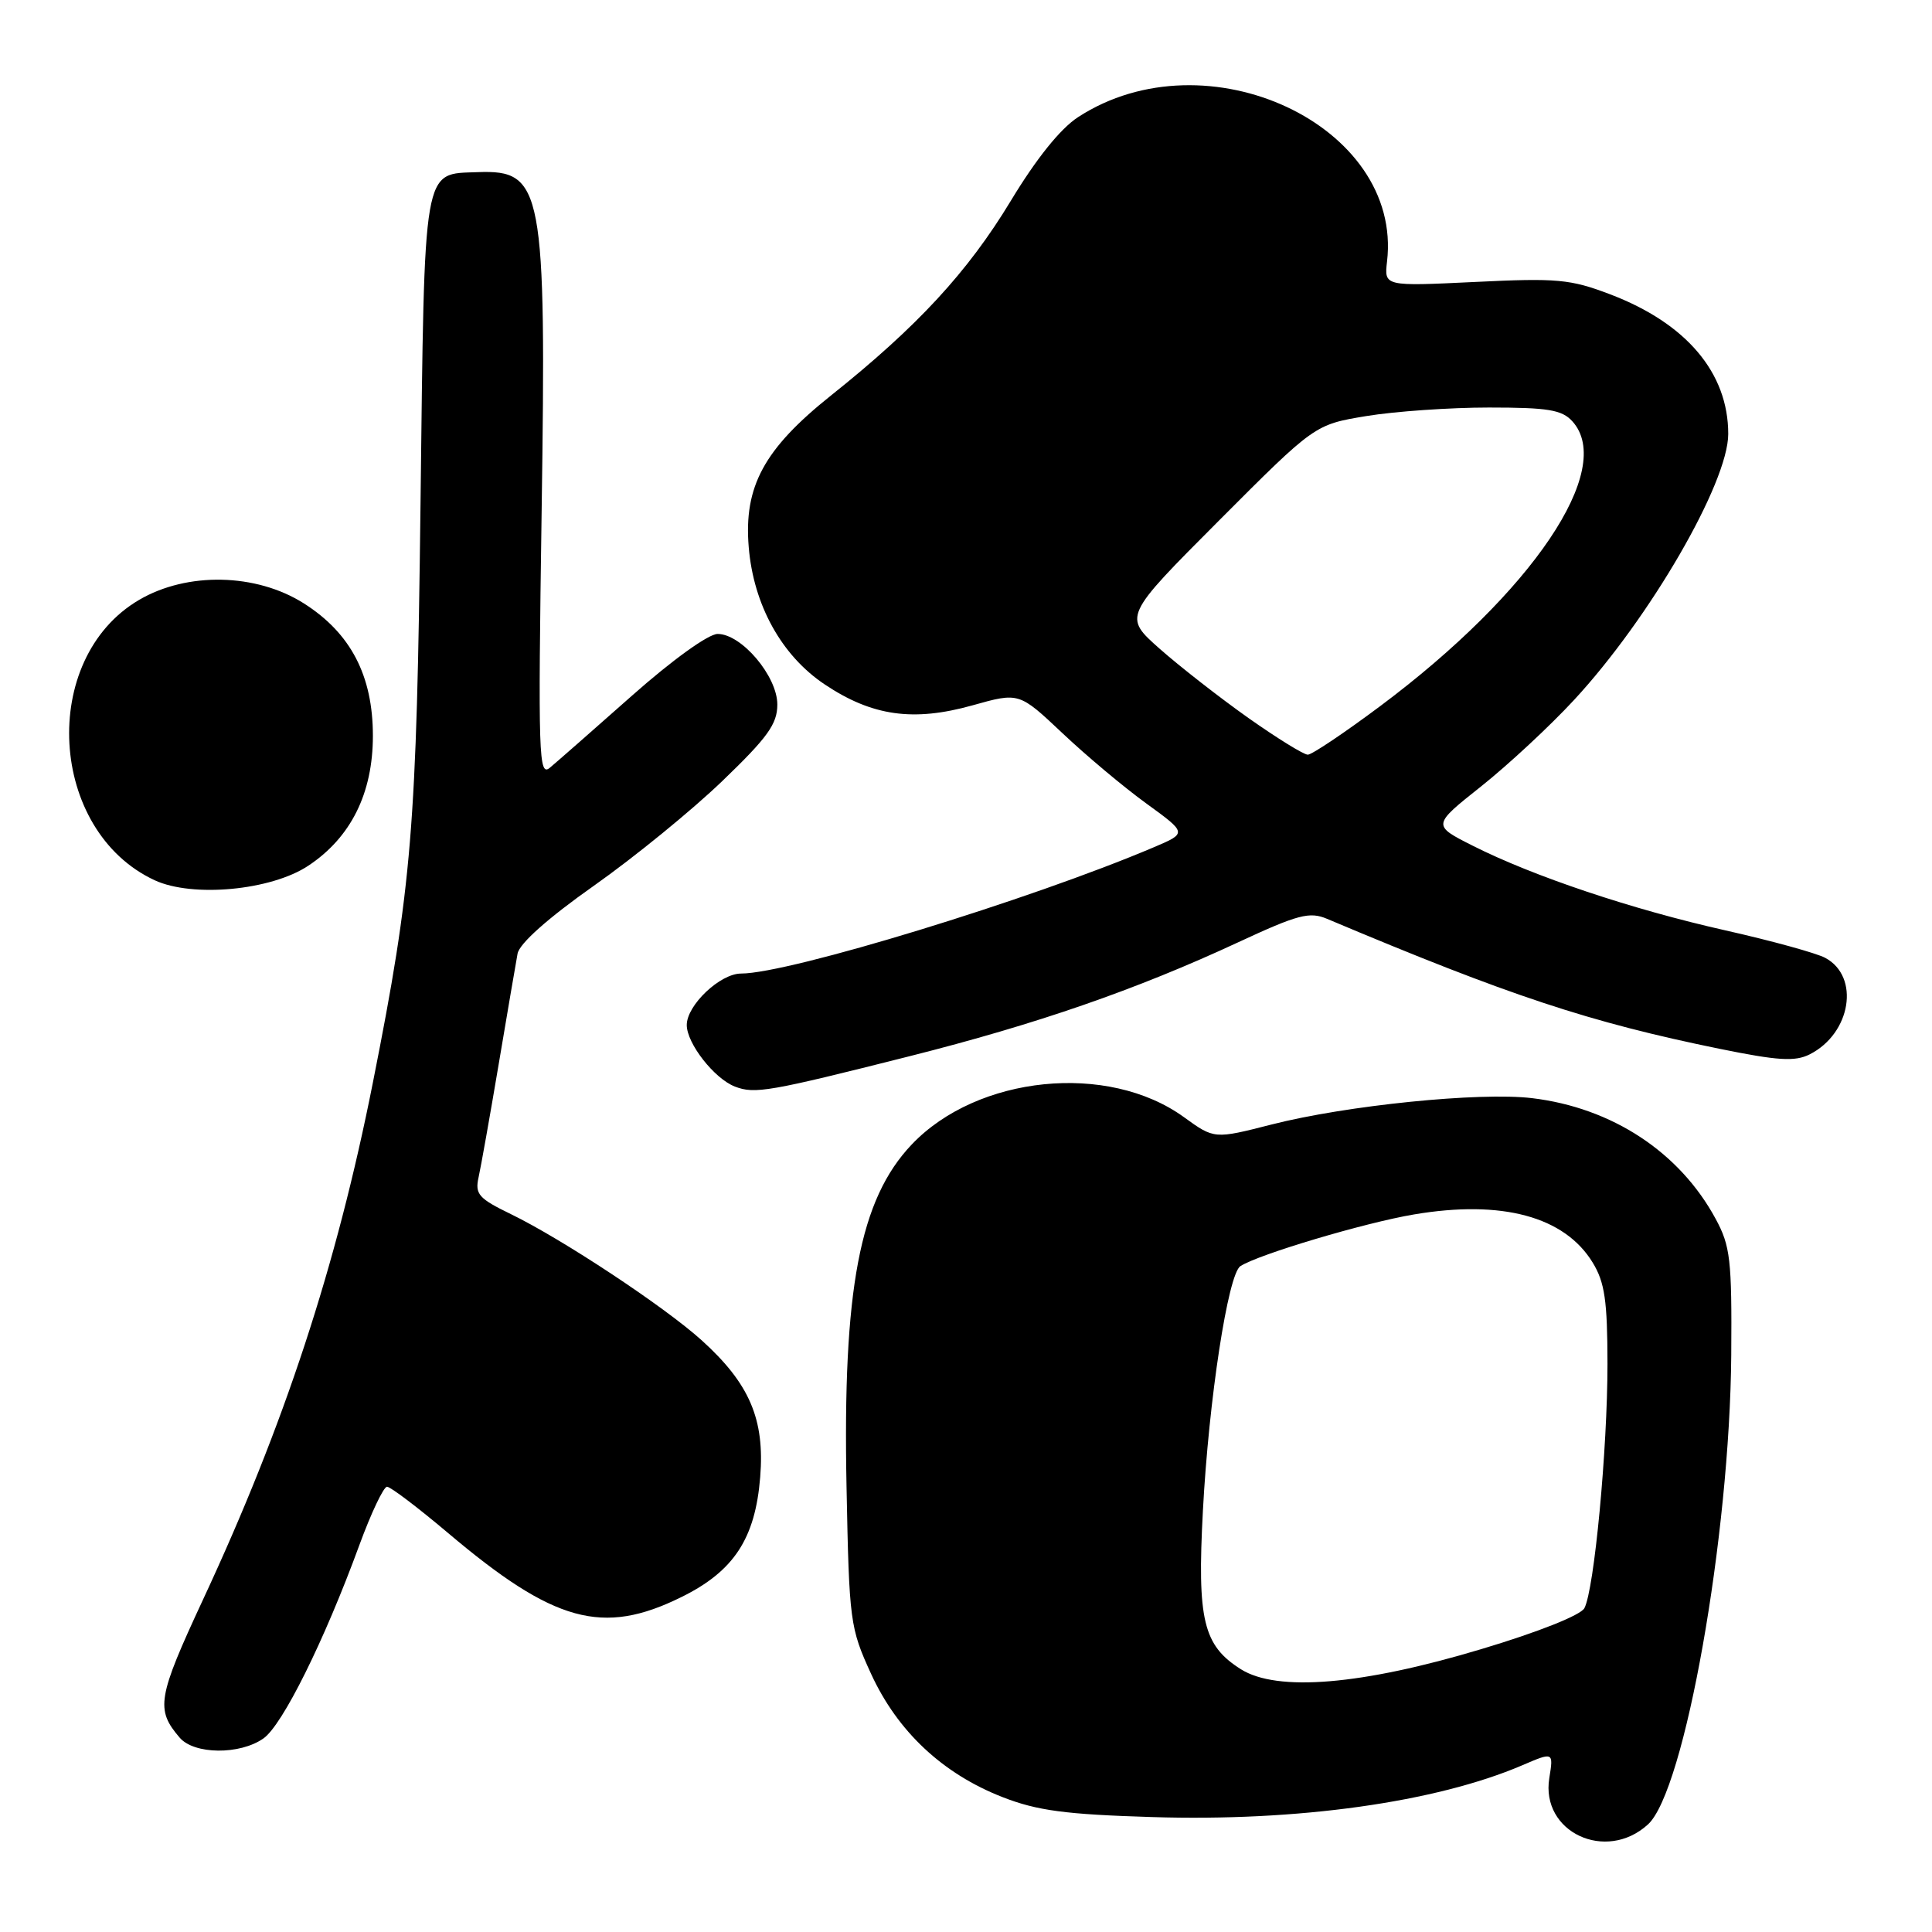 <?xml version="1.0" encoding="UTF-8" standalone="no"?>
<!DOCTYPE svg PUBLIC "-//W3C//DTD SVG 1.1//EN" "http://www.w3.org/Graphics/SVG/1.1/DTD/svg11.dtd" >
<svg xmlns="http://www.w3.org/2000/svg" xmlns:xlink="http://www.w3.org/1999/xlink" version="1.1" viewBox="0 0 256 256">
 <g >
 <path fill="currentColor"
d=" M 218.36 241.75 C 223.23 237.32 229.22 203.51 229.40 179.50 C 229.49 166.93 229.28 165.09 227.33 161.50 C 222.55 152.66 213.60 146.78 203.00 145.51 C 196.05 144.68 178.41 146.47 168.50 149.00 C 160.90 150.94 160.90 150.94 156.88 148.03 C 146.83 140.74 129.51 142.49 120.80 151.66 C 113.91 158.92 111.65 170.82 112.17 197.02 C 112.52 214.91 112.63 215.70 115.43 221.81 C 118.93 229.43 124.92 235.04 132.85 238.13 C 137.43 239.92 141.18 240.42 152.64 240.77 C 171.92 241.38 190.25 238.81 201.68 233.92 C 205.85 232.13 205.85 232.13 205.29 235.61 C 204.13 242.76 212.78 246.83 218.36 241.75 Z  M 34.91 230.35 C 37.43 228.58 42.97 217.43 47.61 204.75 C 49.17 200.49 50.83 197.00 51.28 197.00 C 51.74 197.00 55.35 199.74 59.31 203.08 C 73.40 215.00 79.85 216.78 90.29 211.62 C 97.24 208.20 100.08 203.87 100.73 195.72 C 101.35 188.06 99.32 183.33 92.97 177.59 C 88.03 173.13 74.48 164.17 67.68 160.87 C 63.43 158.81 62.92 158.23 63.41 156.02 C 63.72 154.63 64.92 147.88 66.08 141.00 C 67.24 134.12 68.36 127.54 68.58 126.36 C 68.83 125.02 72.60 121.66 78.70 117.36 C 84.05 113.59 91.70 107.35 95.71 103.49 C 101.72 97.71 103.00 95.94 103.00 93.35 C 103.00 89.60 98.26 84.00 95.09 84.00 C 93.87 84.00 89.08 87.45 83.74 92.18 C 78.66 96.68 73.77 100.97 72.87 101.72 C 71.38 102.98 71.29 100.30 71.77 67.74 C 72.40 24.95 71.93 22.49 63.31 22.81 C 55.96 23.09 56.26 21.38 55.72 66.81 C 55.21 109.88 54.59 117.33 49.41 143.44 C 44.58 167.81 37.67 188.84 26.89 211.98 C 20.86 224.95 20.60 226.51 23.81 230.25 C 25.73 232.49 31.78 232.55 34.91 230.35 Z  M 120.50 139.96 C 137.39 135.70 150.57 131.13 164.02 124.88 C 172.00 121.17 173.52 120.77 175.84 121.75 C 200.08 131.97 210.57 135.44 227.84 138.97 C 235.60 140.55 237.84 140.69 239.79 139.71 C 245.28 136.94 246.49 129.40 241.85 126.92 C 240.68 126.29 234.75 124.66 228.67 123.29 C 216.27 120.51 203.16 116.11 195.14 112.06 C 189.77 109.35 189.77 109.35 196.28 104.18 C 199.86 101.33 205.39 96.19 208.57 92.75 C 218.61 81.91 229.00 63.98 229.00 57.50 C 229.00 49.39 223.44 42.83 213.33 38.99 C 208.08 36.99 206.31 36.83 195.45 37.36 C 183.41 37.94 183.41 37.94 183.79 34.65 C 185.90 16.61 159.87 4.45 142.85 15.52 C 140.50 17.05 137.32 21.01 133.93 26.62 C 128.22 36.06 121.56 43.27 110.09 52.42 C 101.24 59.49 98.54 64.46 99.21 72.49 C 99.84 80.15 103.56 86.87 109.28 90.69 C 115.56 94.89 121.02 95.66 128.87 93.46 C 135.03 91.73 135.03 91.73 140.77 97.14 C 143.92 100.12 148.93 104.32 151.90 106.47 C 157.30 110.39 157.30 110.39 152.90 112.26 C 136.50 119.23 104.60 128.99 98.20 129.00 C 95.42 129.00 91.00 133.19 91.00 135.82 C 91.00 138.26 94.65 142.93 97.39 143.98 C 100.01 144.99 101.89 144.66 120.50 139.96 Z  M 40.84 114.72 C 46.49 110.98 49.41 105.12 49.41 97.50 C 49.41 89.52 46.47 83.89 40.26 79.95 C 33.95 75.95 24.80 75.75 18.43 79.49 C 5.14 87.28 6.41 110.10 20.50 116.64 C 25.52 118.96 35.91 117.99 40.84 114.72 Z  M 164.42 221.18 C 159.43 218.03 158.62 214.66 159.39 200.20 C 160.17 185.44 162.72 168.82 164.36 167.77 C 166.79 166.20 180.83 162.02 187.36 160.92 C 199.01 158.95 207.31 161.19 211.04 167.30 C 212.64 169.92 212.99 172.35 213.00 180.71 C 213.00 192.01 211.25 210.62 209.94 213.09 C 209.45 214.02 203.85 216.25 196.30 218.51 C 180.44 223.28 169.23 224.21 164.42 221.18 Z  M 165.41 95.13 C 161.61 92.44 156.33 88.32 153.67 85.97 C 148.84 81.69 148.84 81.69 161.53 68.97 C 174.21 56.26 174.21 56.26 181.05 55.13 C 184.81 54.51 192.12 54.00 197.29 54.00 C 205.13 54.00 206.97 54.30 208.35 55.83 C 214.07 62.16 203.05 78.50 182.89 93.56 C 178.15 97.10 173.83 100.00 173.29 100.00 C 172.75 100.00 169.21 97.81 165.41 95.13 Z "/>
</g>
</svg>